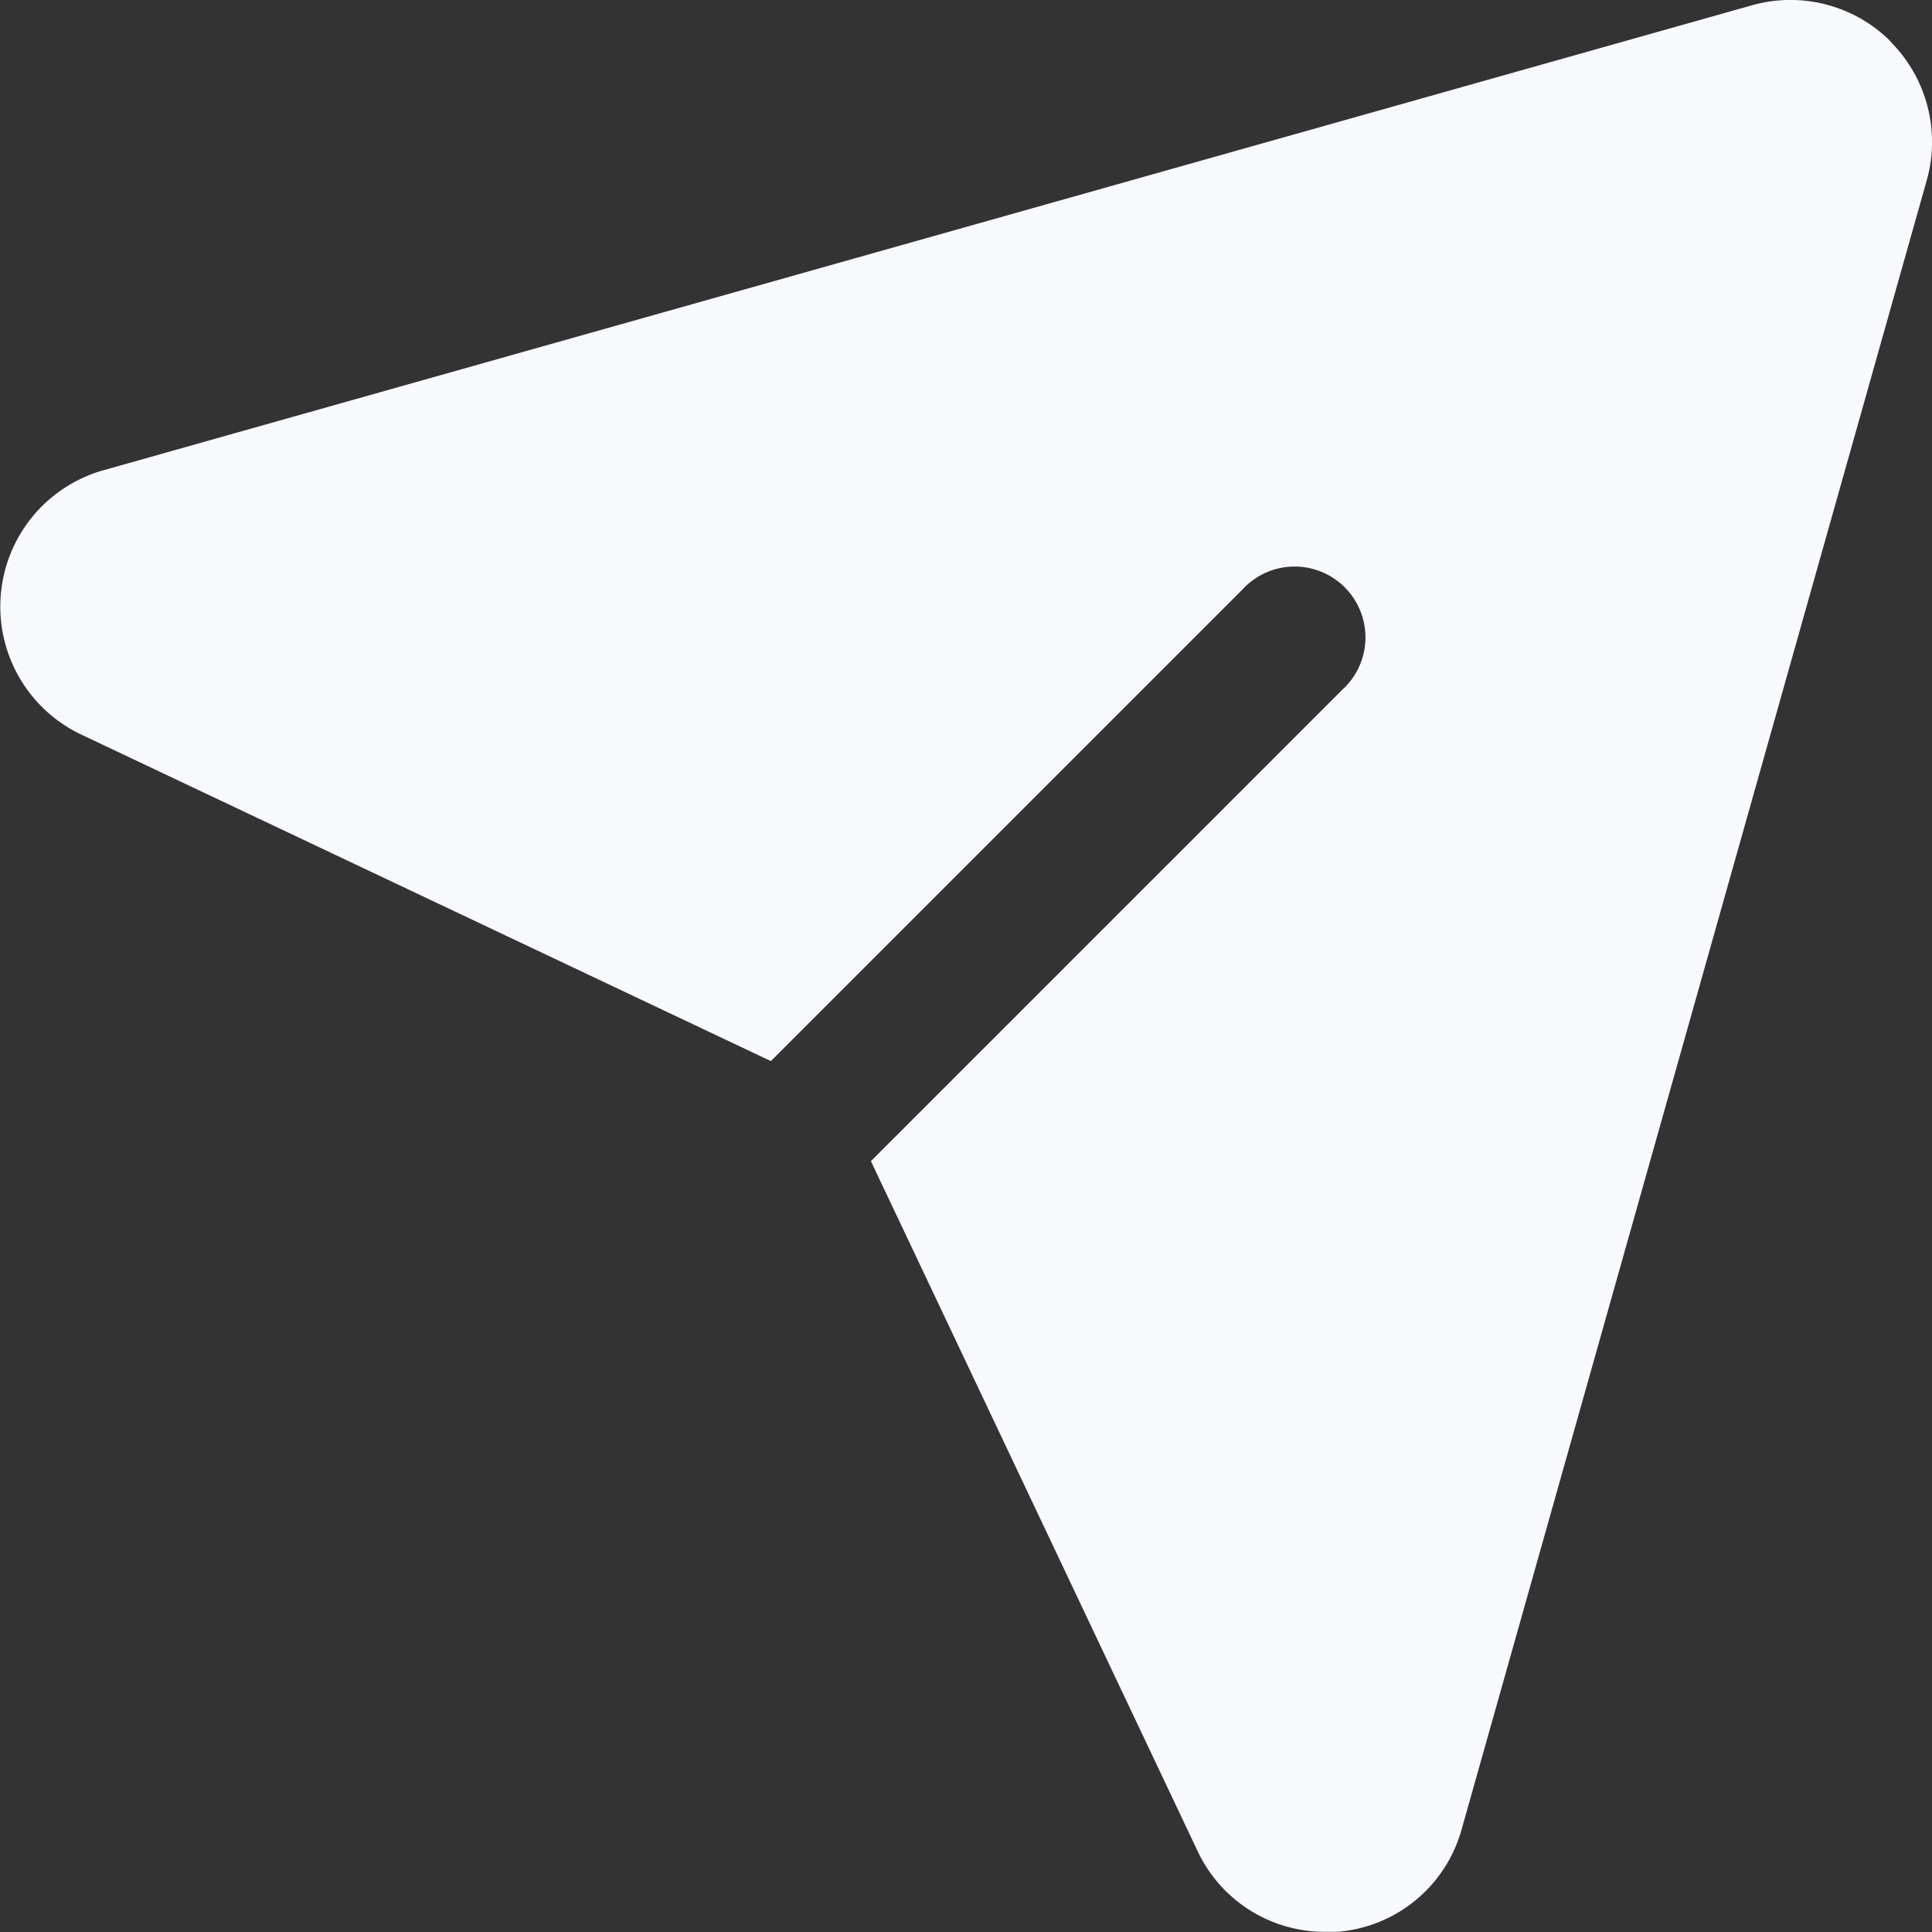 <svg xmlns="http://www.w3.org/2000/svg" width="10.311" height="10.311" viewBox="0 0 10.311 10.311">
  <rect x="0" y="0" width="10.311" height="10.311" fill="#333333" stroke="none"/>
  <path id="icon-submit" d="M20.184,27.8a.756.756,0,0,0-.739-.193l-8.8,2.482a.756.756,0,0,0-.118,1.41l3.681,1.743,2.516-2.516a.378.378,0,1,1,.534.534l-2.516,2.516,1.743,3.681a.749.749,0,0,0,.681.432l.065,0a.749.749,0,0,0,.664-.548l2.482-8.8a.756.756,0,0,0-.193-.739Z" transform="translate(-10.094 -27.579)" fill="#f7f9fd"/>
</svg>
